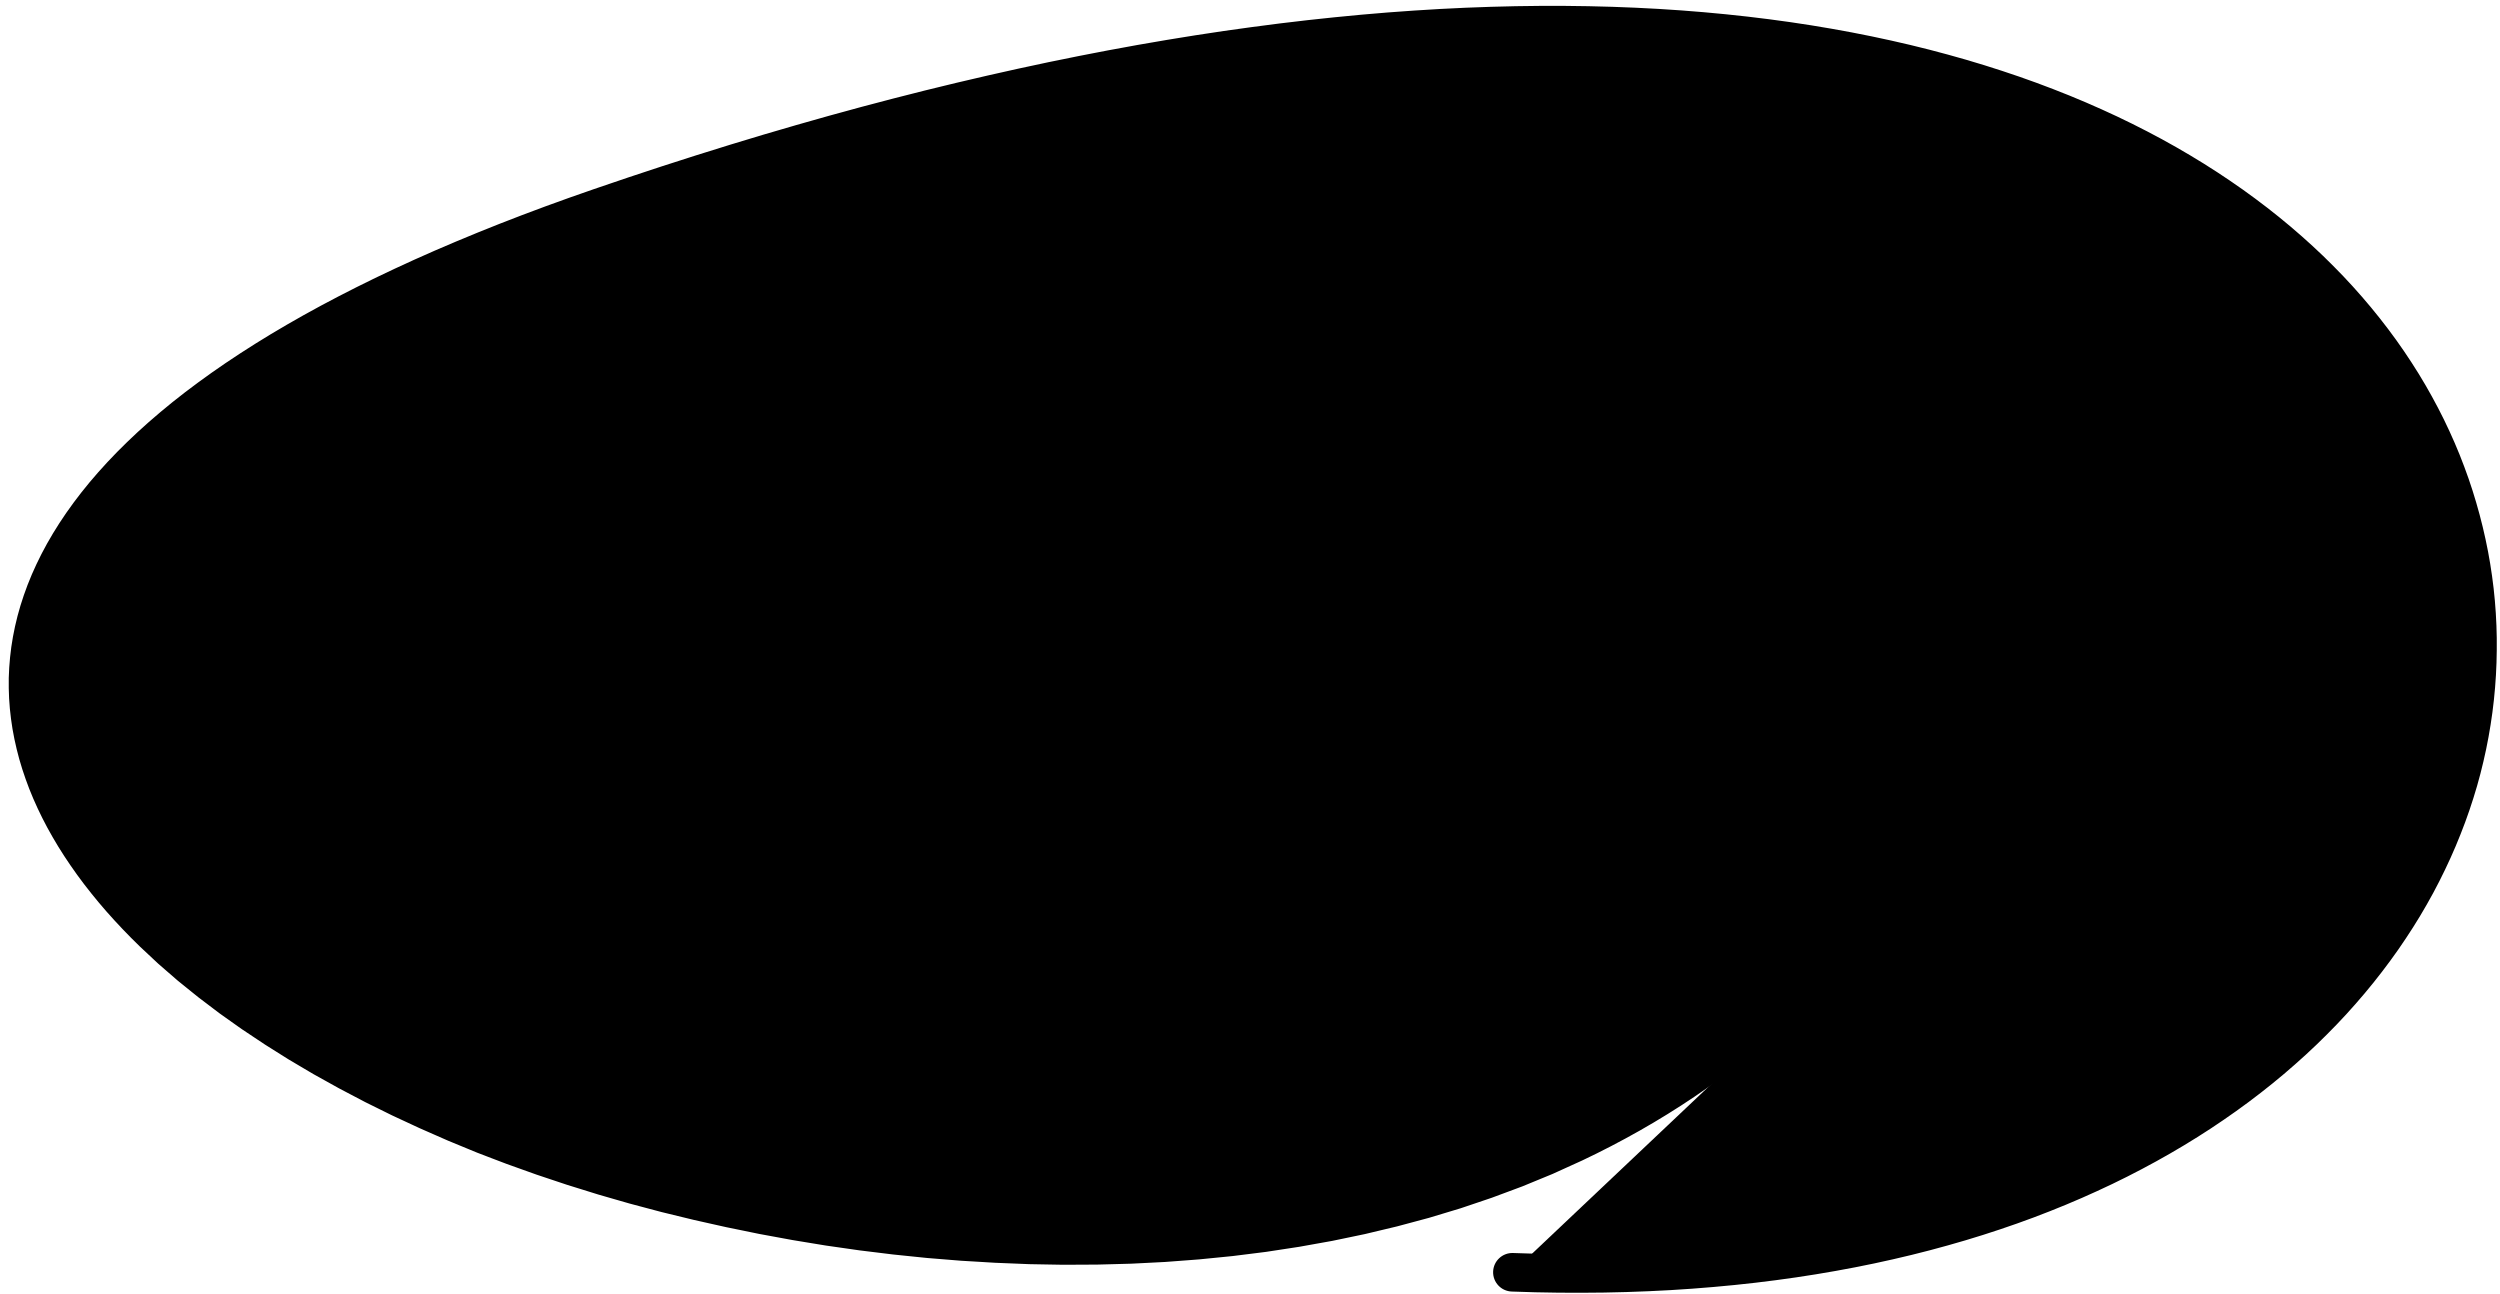 <?xml version="1.0" encoding="UTF-8"?>
<svg width="201px" height="104px" viewBox="0 0 201 104" version="1.1" xmlns="http://www.w3.org/2000/svg" xmlns:xlink="http://www.w3.org/1999/xlink">
    <title>68</title>
    <g id="Page-1" stroke="none" stroke-width="1" fill="none" fill-rule="evenodd">
        <g id="68" transform="translate(0.704, 0.473)" fill="currentColor">
            <path d="M120.893,101.818 C241.296,106.324 225.757,-45.516 47.399,15.822 C-79.132,59.336 86.944,138.98 145.107,78.914" id="Fill-18"></path>
            <path d="M120.844,103.367 L122.726,103.426 L124.595,103.458 L126.441,103.465 L128.266,103.449 L130.069,103.407 L131.849,103.341 L133.608,103.252 L135.346,103.138 L137.059,103.001 L138.752,102.842 L140.423,102.66 L142.07,102.455 L143.697,102.229 L145.301,101.98 L146.882,101.71 L148.441,101.42 L149.979,101.108 L151.493,100.775 L152.985,100.423 L154.456,100.05 L155.902,99.657 L157.328,99.246 L158.731,98.815 L160.11,98.365 L161.467,97.898 L162.803,97.411 L164.113,96.906 L165.402,96.384 L166.669,95.844 L167.912,95.287 L169.133,94.715 L170.331,94.125 L171.505,93.519 L172.657,92.898 L173.787,92.261 L174.892,91.61 L175.975,90.944 L177.036,90.263 L178.071,89.567 L179.085,88.859 L180.076,88.137 L181.042,87.401 L181.986,86.653 L182.907,85.891 L183.802,85.117 L184.676,84.333 L185.527,83.535 L186.352,82.726 L187.155,81.908 L187.935,81.077 L188.689,80.236 L189.42,79.385 L190.128,78.524 L190.811,77.653 L191.47,76.775 L192.107,75.886 L192.717,74.989 L193.305,74.086 L193.87,73.172 L194.408,72.253 L194.923,71.326 L195.413,70.39 L195.877,69.45 L196.319,68.503 L196.736,67.55 L197.127,66.592 L197.496,65.63 L197.84,64.661 L198.158,63.69 L198.453,62.714 L198.721,61.733 L198.963,60.749 L199.182,59.763 L199.375,58.773 L199.543,57.782 L199.687,56.79 L199.806,55.794 L199.9,54.799 L199.97,53.803 L200.015,52.805 L200.035,51.808 L200.035,50.812 L200.009,49.814 L199.958,48.819 L199.883,47.824 L199.783,46.83 L199.657,45.839 L199.507,44.85 L199.332,43.861 L199.132,42.878 L198.908,41.897 L198.659,40.918 L198.386,39.943 L198.09,38.973 L197.768,38.005 L197.42,37.044 L197.05,36.087 L196.652,35.135 L196.23,34.19 L195.784,33.25 L195.311,32.316 L194.813,31.39 L194.292,30.47 L193.745,29.557 L193.172,28.653 L192.575,27.756 L191.953,26.867 L191.305,25.988 L190.633,25.118 L189.935,24.256 L189.213,23.405 L188.466,22.563 L187.693,21.731 L186.894,20.912 L186.073,20.102 L185.224,19.303 L184.351,18.517 L183.454,17.742 L182.531,16.979 L181.583,16.229 L180.611,15.492 L179.613,14.767 L178.59,14.057 L177.543,13.36 L176.47,12.676 L175.372,12.008 L174.251,11.354 L173.103,10.714 L171.93,10.091 L170.733,9.483 L169.51,8.891 L168.261,8.316 L166.99,7.757 L165.691,7.214 L164.368,6.69 L163.021,6.182 L161.648,5.692 L160.249,5.221 L158.827,4.767 L157.379,4.332 L155.905,3.917 L154.408,3.519 L152.884,3.142 L151.335,2.785 L149.762,2.447 L148.163,2.13 L146.539,1.834 L144.891,1.558 L143.216,1.304 L141.516,1.072 L139.792,0.861 L138.042,0.673 L136.266,0.507 L134.466,0.363 L132.64,0.243 L130.788,0.147 L128.912,0.074 L127.01,0.025 L125.082,0 L123.13,0 L121.151,0.025 L119.149,0.075 L118.132,0.112 L117.118,0.149 L116.09,0.199 L115.062,0.249 L114.022,0.313 L112.981,0.377 L111.929,0.453 L110.876,0.529 L109.81,0.619 L108.744,0.709 L107.665,0.813 L106.586,0.917 L105.495,1.033 L104.404,1.15 L103.299,1.281 L102.194,1.411 L101.076,1.557 L99.959,1.702 L98.83,1.859 L97.7,2.017 L96.556,2.19 L95.413,2.363 L94.256,2.55 L93.1,2.738 L91.932,2.939 L90.763,3.14 L89.581,3.357 L88.399,3.573 L87.203,3.804 L86.008,4.036 L84.801,4.282 L83.593,4.527 L82.372,4.789 L81.151,5.05 L79.916,5.327 L78.682,5.604 L77.436,5.895 L76.189,6.186 L74.929,6.493 L73.668,6.8 L72.395,7.124 L71.121,7.447 L69.836,7.786 L68.55,8.124 L67.251,8.48 L65.951,8.835 L64.638,9.207 L63.326,9.579 L62.001,9.966 L60.676,10.353 L59.337,10.758 L57.998,11.163 L56.646,11.585 L55.294,12.006 L53.93,12.444 L52.565,12.882 L51.187,13.337 L49.809,13.793 L48.418,14.266 L47.027,14.739 L46.044,15.083 L45.061,15.427 L44.103,15.774 L43.142,16.121 L41.275,16.82 L39.45,17.526 L37.673,18.238 L35.942,18.955 L34.254,19.677 L32.612,20.405 L31.017,21.138 L29.464,21.876 L27.955,22.62 L26.492,23.367 L25.069,24.119 L23.69,24.876 L22.355,25.637 L21.06,26.402 L19.808,27.172 L18.599,27.945 L17.429,28.722 L16.3,29.503 L15.214,30.287 L14.165,31.074 L13.157,31.865 L12.191,32.66 L11.262,33.458 L10.372,34.26 L9.523,35.063 L8.709,35.87 L7.935,36.68 L7.199,37.491 L6.499,38.305 L5.837,39.123 L5.213,39.941 L4.624,40.762 L4.072,41.586 L3.557,42.41 L3.077,43.236 L2.632,44.066 L2.225,44.894 L1.851,45.724 L1.512,46.557 L1.21,47.388 L0.94,48.22 L0.705,49.054 L0.505,49.886 L0.338,50.718 L0.204,51.55 L0.105,52.38 L0.037,53.208 L0,54.037 L0,54.862 L0.028,55.685 L0.089,56.507 L0.181,57.324 L0.302,58.139 L0.455,58.951 L0.637,59.759 L0.846,60.563 L1.086,61.364 L1.355,62.16 L1.649,62.952 L1.973,63.74 L2.324,64.523 L2.7,65.3 L3.104,66.075 L3.534,66.842 L3.987,67.605 L4.467,68.363 L4.972,69.116 L5.498,69.863 L6.05,70.605 L6.626,71.341 L7.223,72.072 L7.844,72.797 L8.488,73.515 L9.153,74.227 L9.84,74.934 L10.555,75.64 L12.021,77.011 L12.806,77.693 L13.586,78.37 L14.407,79.033 L15.227,79.695 L16.083,80.344 L16.939,80.994 L17.833,81.629 L18.727,82.263 L19.657,82.882 L20.586,83.501 L21.546,84.105 L22.508,84.71 L23.503,85.298 L24.497,85.886 L25.525,86.457 L26.551,87.028 L27.605,87.582 L28.659,88.136 L29.744,88.672 L30.828,89.208 L31.941,89.725 L33.052,90.241 L34.188,90.74 L35.324,91.239 L36.486,91.718 L37.648,92.197 L38.835,92.652 L40.022,93.104 L41.229,93.536 L42.437,93.968 L43.666,94.379 L44.895,94.789 L46.144,95.177 L47.391,95.565 L48.656,95.93 L49.921,96.294 L51.203,96.635 L52.485,96.976 L53.783,97.292 L55.079,97.607 L56.388,97.901 L57.698,98.194 L59.02,98.464 L60.341,98.736 L61.674,98.981 L63.006,99.226 L64.347,99.447 L65.689,99.668 L67.039,99.861 L68.389,100.055 L69.746,100.221 L71.102,100.388 L72.464,100.528 L73.826,100.668 L75.193,100.779 L76.559,100.89 L77.929,100.971 L79.297,101.054 L80.667,101.109 L82.038,101.165 L83.409,101.19 L84.78,101.214 L86.15,101.207 L87.519,101.2 L88.885,101.164 L90.253,101.127 L91.616,101.058 L92.98,100.988 L94.338,100.886 L95.696,100.783 L97.047,100.649 L98.399,100.514 L99.743,100.346 L101.087,100.177 L102.421,99.973 L103.755,99.769 L105.078,99.532 L106.403,99.295 L107.715,99.022 L109.027,98.748 L110.326,98.438 L111.624,98.128 L112.908,97.784 L114.193,97.439 L115.462,97.056 L116.73,96.673 L117.981,96.251 L119.231,95.828 L120.463,95.37 L121.696,94.911 L122.908,94.412 L124.121,93.913 L125.311,93.372 L126.498,92.833 L127.674,92.263 L128.836,91.673 L129.986,91.062 L131.123,90.432 L132.248,89.779 L133.359,89.106 L134.457,88.412 L135.541,87.696 L136.61,86.958 L137.665,86.2 L138.706,85.419 L139.73,84.616 L140.74,83.792 L141.733,82.945 L142.709,82.075 L143.67,81.184 L144.613,80.269 L145.534,79.335 C145.767,79.1 145.765,78.72 145.529,78.487 C145.294,78.254 144.914,78.256 144.681,78.492 L143.768,79.414 L142.841,80.308 L141.898,81.18 L140.939,82.031 L139.963,82.86 L138.971,83.666 L137.965,84.452 L136.944,85.215 L135.906,85.957 L134.856,86.679 L133.791,87.379 L132.711,88.058 L131.619,88.717 L130.514,89.355 L129.395,89.972 L128.265,90.57 L127.122,91.148 L125.969,91.703 L124.795,92.234 L123.624,92.763 L122.431,93.251 L121.238,93.739 L120.024,94.188 L118.809,94.637 L117.577,95.051 L116.345,95.464 L115.095,95.839 L113.845,96.214 L112.579,96.55 L111.311,96.887 L110.03,97.19 L108.749,97.493 L107.454,97.758 L106.159,98.023 L104.852,98.252 L103.544,98.481 L102.225,98.677 L100.908,98.874 L99.581,99.035 L98.254,99.197 L96.918,99.324 L95.582,99.451 L94.239,99.547 L92.898,99.643 L91.55,99.706 L90.203,99.769 L88.852,99.799 L87.5,99.83 L86.145,99.831 L84.792,99.833 L83.437,99.803 L82.082,99.773 L80.727,99.712 L79.371,99.651 L78.017,99.562 L76.664,99.472 L75.314,99.352 L73.964,99.232 L72.618,99.083 L71.272,98.935 L69.931,98.76 L68.59,98.586 L67.257,98.383 L65.924,98.18 L64.6,97.95 L63.275,97.72 L61.96,97.466 L60.645,97.212 L59.342,96.932 L58.039,96.651 L56.749,96.343 L55.459,96.034 L54.182,95.703 L52.906,95.372 L51.646,95.017 L50.386,94.662 L49.143,94.284 L47.899,93.907 L46.672,93.511 L45.445,93.114 L44.239,92.696 L43.033,92.278 L41.848,91.838 L40.662,91.399 L39.498,90.94 L38.333,90.485 L37.191,90.012 L36.049,89.54 L34.932,89.048 L33.815,88.556 L32.722,88.046 L31.63,87.537 L30.567,87.01 L29.503,86.483 L28.47,85.938 L27.435,85.393 L26.429,84.832 L25.424,84.273 L24.451,83.696 L23.478,83.12 L22.54,82.528 L21.6,81.936 L20.693,81.33 L19.788,80.724 L18.919,80.104 L18.05,79.484 L17.22,78.85 L16.389,78.216 L15.593,77.569 L14.799,76.925 L14.046,76.267 L13.298,75.615 L11.866,74.267 L11.191,73.597 L10.533,72.917 L9.897,72.231 L9.282,71.541 L8.69,70.847 L8.122,70.148 L7.576,69.445 L7.054,68.74 L6.557,68.029 L6.082,67.316 L5.634,66.6 L5.211,65.88 L4.811,65.157 L4.437,64.433 L4.09,63.705 L3.767,62.975 L3.471,62.244 L3.201,61.51 L2.957,60.774 L2.741,60.037 L2.552,59.298 L2.389,58.557 L2.255,57.817 L2.149,57.073 L2.069,56.328 L2.019,55.584 L1.999,54.836 L2.005,54.088 L2.041,53.339 L2.108,52.588 L2.203,51.836 L2.328,51.084 L2.486,50.329 L2.672,49.573 L2.89,48.818 L3.142,48.059 L3.423,47.3 L3.738,46.541 L4.087,45.779 L4.468,45.016 L4.883,44.254 L5.335,43.489 L5.819,42.724 L6.338,41.96 L6.896,41.194 L7.487,40.428 L8.115,39.663 L8.782,38.898 L9.485,38.132 L10.225,37.368 L11.006,36.604 L11.822,35.841 L12.678,35.08 L13.576,34.319 L14.511,33.56 L15.486,32.803 L16.503,32.046 L17.558,31.292 L18.655,30.54 L19.796,29.791 L20.975,29.044 L22.198,28.3 L23.465,27.559 L24.772,26.82 L26.123,26.086 L27.52,25.355 L28.957,24.627 L30.44,23.904 L31.969,23.184 L33.54,22.468 L35.157,21.756 L36.821,21.048 L38.528,20.345 L40.283,19.648 L42.086,18.955 L43.934,18.265 L44.879,17.924 L45.827,17.582 L46.799,17.243 L47.771,16.904 L49.154,16.435 L50.537,15.966 L51.906,15.515 L53.275,15.064 L54.631,14.63 L55.986,14.196 L57.33,13.778 L58.672,13.36 L60.001,12.959 L61.331,12.558 L62.646,12.175 L63.962,11.791 L65.265,11.422 L66.568,11.053 L67.857,10.702 L69.147,10.35 L70.422,10.015 L71.698,9.679 L72.962,9.359 L74.225,9.039 L75.475,8.735 L76.724,8.43 L77.96,8.142 L79.197,7.854 L80.421,7.581 L81.644,7.307 L82.854,7.05 L84.064,6.793 L85.261,6.552 L86.458,6.31 L87.643,6.082 L88.827,5.855 L89.997,5.642 L91.168,5.43 L92.325,5.233 L93.482,5.036 L94.627,4.853 L95.772,4.669 L96.903,4.5 L98.034,4.332 L99.151,4.178 L100.27,4.024 L101.375,3.883 L102.481,3.742 L103.572,3.616 L104.664,3.49 L105.742,3.378 L106.821,3.266 L107.887,3.166 L108.953,3.067 L110.006,2.981 L111.058,2.896 L112.097,2.824 L113.136,2.752 L114.164,2.692 L115.19,2.632 L116.203,2.586 L117.216,2.539 L118.216,2.506 L119.214,2.473 L121.192,2.429 L123.14,2.412 L125.061,2.421 L126.959,2.452 L128.828,2.507 L130.672,2.587 L132.491,2.688 L134.283,2.813 L136.049,2.961 L137.79,3.13 L139.504,3.321 L141.192,3.535 L142.856,3.768 L144.493,4.023 L146.103,4.299 L147.69,4.595 L149.249,4.91 L150.782,5.246 L152.292,5.6 L153.774,5.973 L155.23,6.366 L156.663,6.775 L158.068,7.203 L159.448,7.65 L160.804,8.112 L162.132,8.592 L163.436,9.089 L164.716,9.601 L165.968,10.129 L167.196,10.674 L168.4,11.233 L169.576,11.807 L170.728,12.397 L171.857,12.999 L172.959,13.616 L174.036,14.247 L175.089,14.89 L176.116,15.547 L177.118,16.217 L178.097,16.899 L179.049,17.593 L179.976,18.3 L180.881,19.017 L181.758,19.745 L182.612,20.486 L183.442,21.236 L184.246,21.995 L185.026,22.766 L185.783,23.546 L186.513,24.334 L187.22,25.133 L187.904,25.939 L188.562,26.753 L189.196,27.577 L189.808,28.408 L190.394,29.245 L190.955,30.091 L191.495,30.943 L192.008,31.801 L192.498,32.667 L192.966,33.538 L193.408,34.414 L193.827,35.296 L194.223,36.184 L194.594,37.075 L194.942,37.972 L195.267,38.873 L195.567,39.777 L195.844,40.686 L196.099,41.598 L196.327,42.512 L196.53,43.431 L196.712,44.352 L196.869,45.274 L197.002,46.199 L197.113,47.125 L197.2,48.051 L197.263,48.98 L197.305,49.909 L197.323,50.838 L197.316,51.768 L197.284,52.697 L197.229,53.624 L197.149,54.552 L197.048,55.479 L196.923,56.403 L196.775,57.326 L196.604,58.248 L196.411,59.165 L196.193,60.081 L195.954,60.995 L195.693,61.904 L195.41,62.811 L195.105,63.715 L194.777,64.614 L194.425,65.51 L194.052,66.401 L193.655,67.286 L193.235,68.167 L192.793,69.044 L192.328,69.913 L191.839,70.777 L191.33,71.636 L190.798,72.487 L190.242,73.333 L189.665,74.172 L189.064,75.002 L188.44,75.825 L187.794,76.641 L187.125,77.446 L186.431,78.245 L185.717,79.035 L184.981,79.815 L184.22,80.586 L183.437,81.348 L182.632,82.099 L181.802,82.84 L180.951,83.571 L180.078,84.289 L179.179,84.997 L178.26,85.694 L177.318,86.377 L176.351,87.049 L175.363,87.709 L174.353,88.355 L173.317,88.988 L172.261,89.608 L171.182,90.213 L170.078,90.804 L168.953,91.382 L167.805,91.944 L166.633,92.49 L165.439,93.022 L164.223,93.537 L162.983,94.036 L161.721,94.52 L160.437,94.986 L159.128,95.436 L157.799,95.869 L156.446,96.284 L155.07,96.681 L153.672,97.06 L152.251,97.42 L150.806,97.76 L149.34,98.082 L147.851,98.384 L146.338,98.665 L144.804,98.927 L143.248,99.168 L141.667,99.387 L140.065,99.586 L138.44,99.763 L136.792,99.917 L135.122,100.05 L133.43,100.16 L131.714,100.247 L129.976,100.311 L128.217,100.351 L126.433,100.367 L124.628,100.36 L122.801,100.327 L120.941,100.269 C120.085,100.242 119.37,100.914 119.343,101.769 C119.317,102.625 119.989,103.34 120.844,103.367 Z" id="Fill-19"></path>
        </g>
    </g>
</svg>
